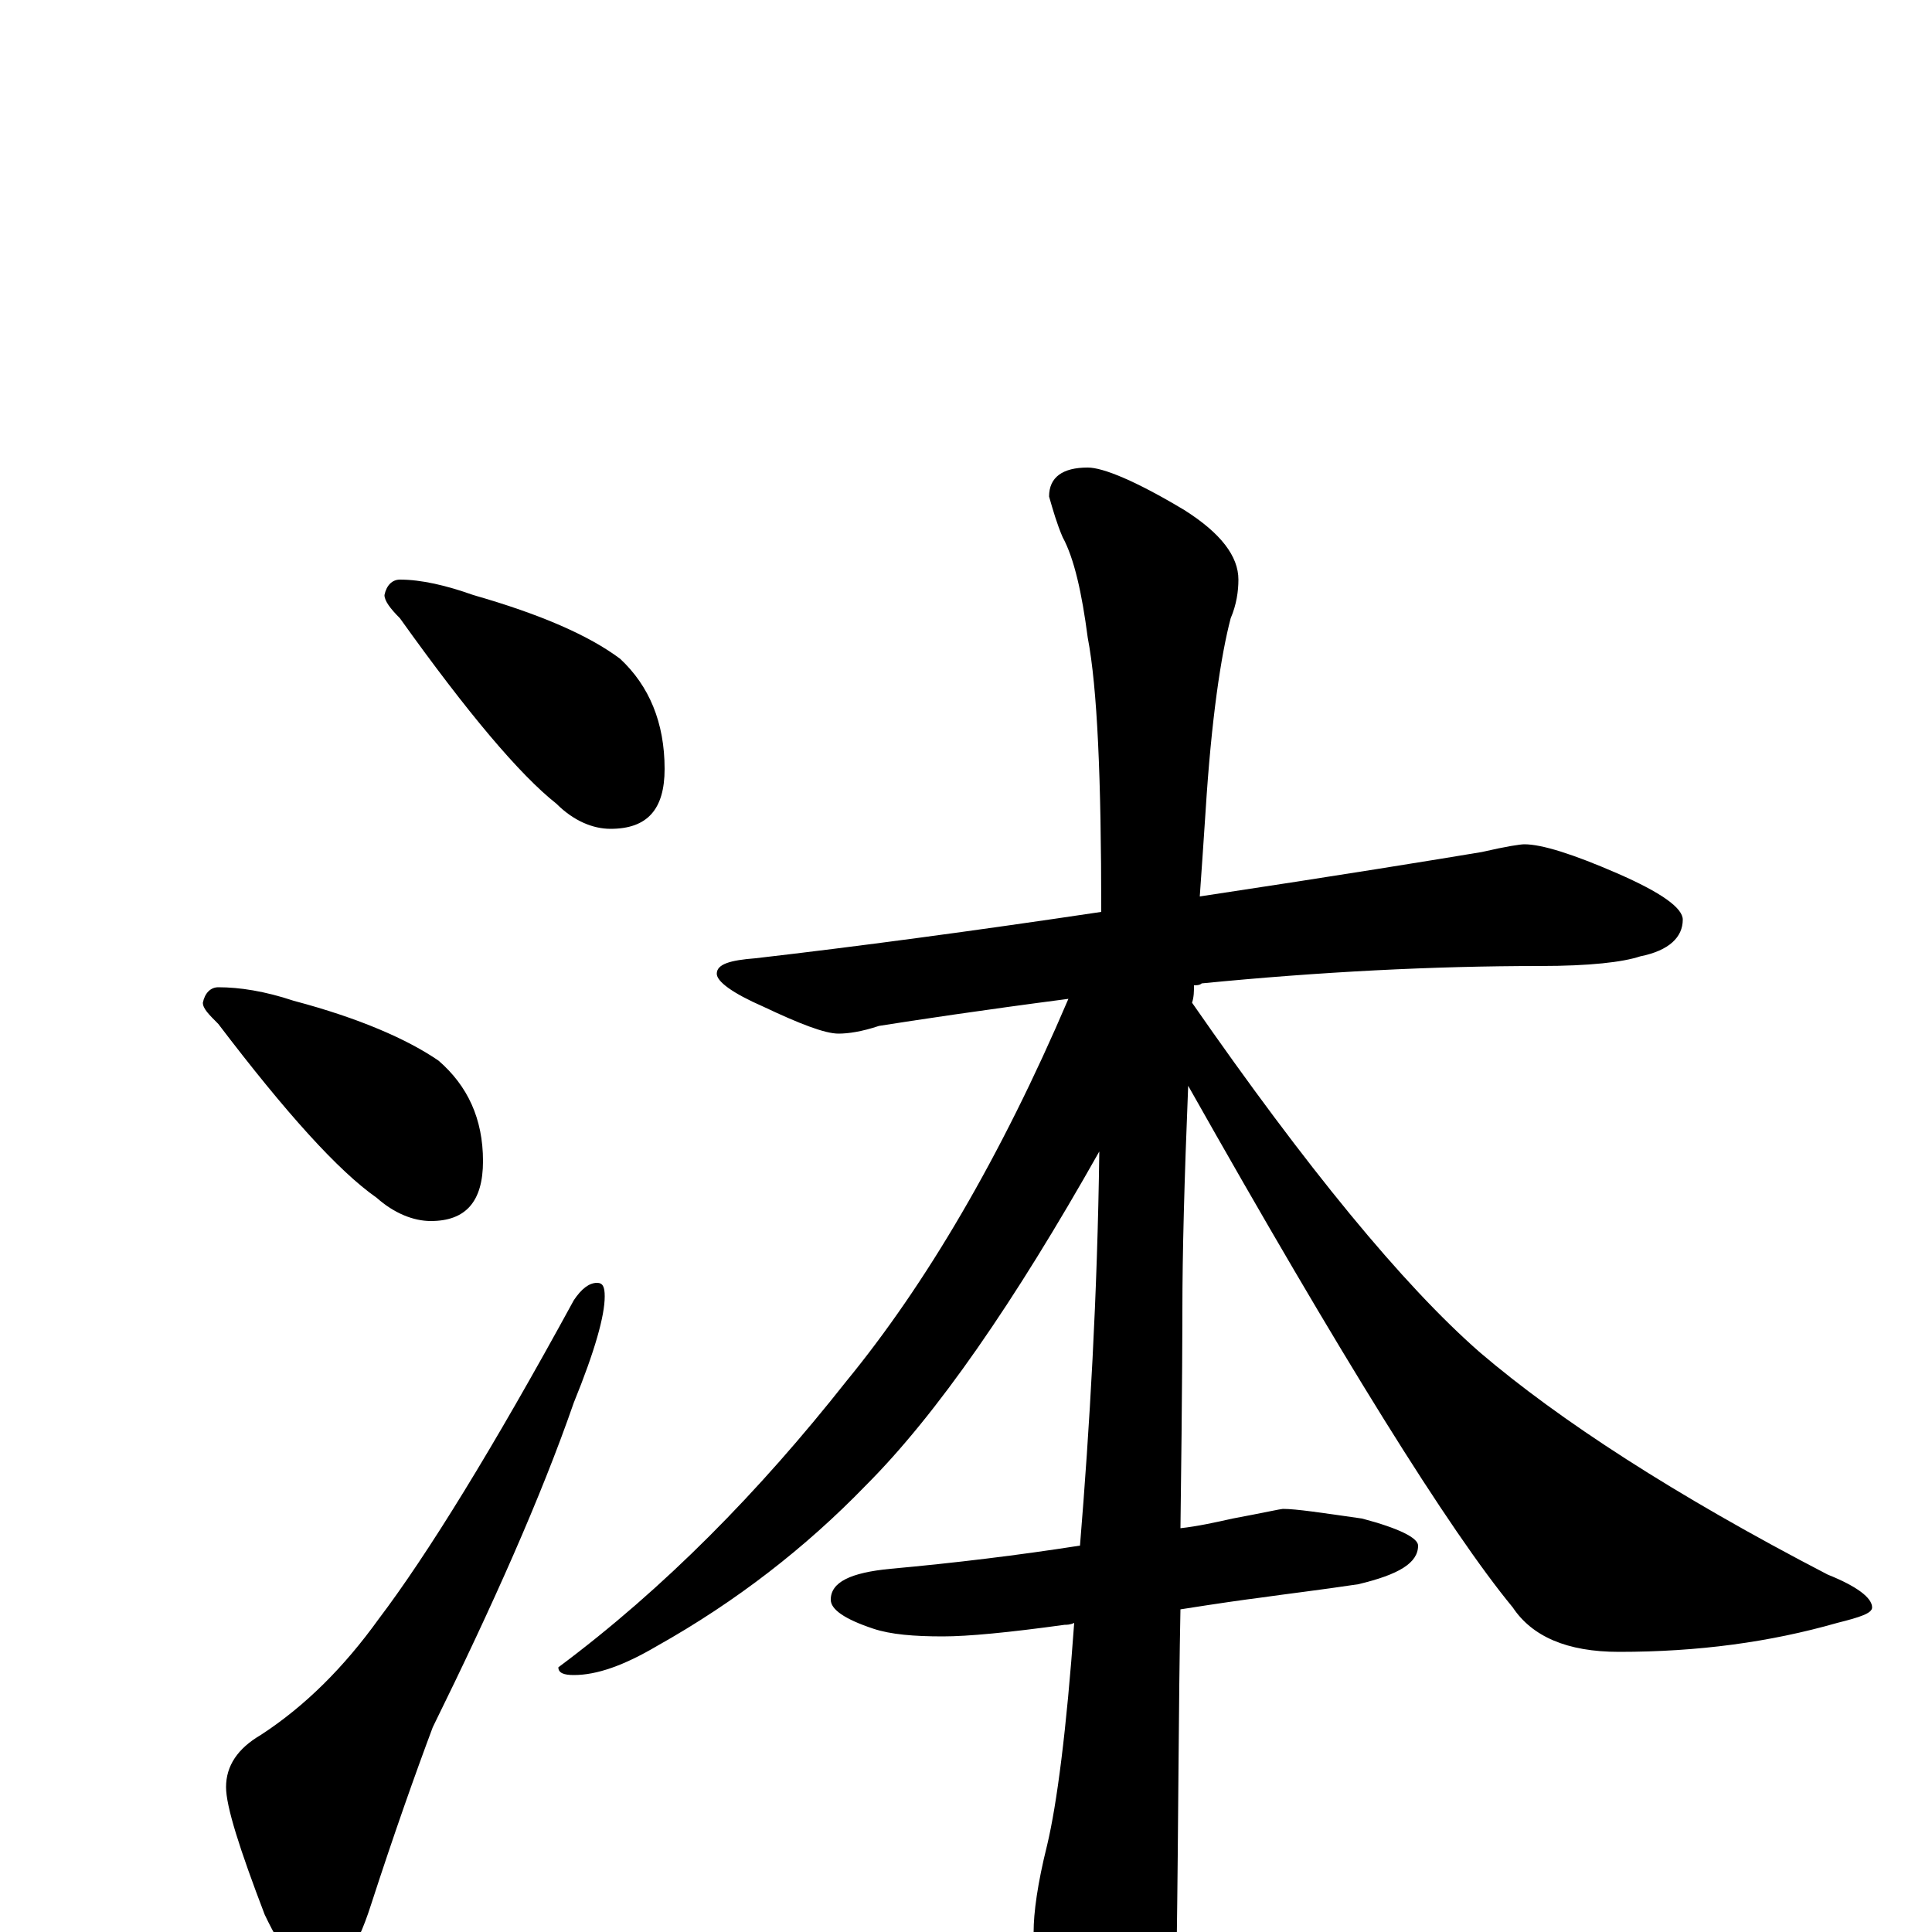 <?xml version="1.0" encoding="utf-8" ?>
<!DOCTYPE svg PUBLIC "-//W3C//DTD SVG 1.1//EN" "http://www.w3.org/Graphics/SVG/1.1/DTD/svg11.dtd">
<svg version="1.1" id="Layer_1" xmlns="http://www.w3.org/2000/svg" xmlns:xlink="http://www.w3.org/1999/xlink" x="0px" y="145px" width="1000px" height="1000px" viewBox="0 0 1000 1000" enable-background="new 0 0 1000 1000" xml:space="preserve">
<g id="Layer_1">
<path id="glyph" transform="matrix(1 0 0 -1 0 1000)" d="M207,700C218,700 231,697 245,692C280,682 305,671 321,659C336,645 344,626 344,602C344,581 335,571 316,571C307,571 297,575 288,584C269,599 242,631 207,680C202,685 199,689 199,692C200,697 203,700 207,700M113,489C124,489 137,487 152,482C186,473 211,462 227,451C242,438 250,421 250,399C250,378 241,368 223,368C214,368 204,372 195,380C175,394 148,424 113,470C108,475 105,478 105,481C106,486 109,489 113,489M309,336C312,336 313,334 313,329C313,319 308,301 297,274C280,225 255,169 224,106C215,82 204,51 192,14C184,-11 175,-23 164,-23C156,-23 147,-12 137,9C124,43 117,65 117,75C117,86 123,95 135,102C158,117 178,137 196,162C221,195 255,250 297,327C301,333 305,336 309,336M789,563C798,563 814,558 837,548C860,538 871,530 871,524C871,515 864,508 849,505C840,502 823,500 797,500C742,500 683,497 622,491C621,490 619,490 618,490C618,487 618,484 617,481C676,396 726,335 766,300C807,265 867,226 946,185C961,179 969,173 969,168C969,165 963,163 951,160C916,150 879,145 838,145C811,145 793,153 783,168C750,208 694,298 615,438C613,389 612,351 612,322C612,321 612,283 611,209C620,210 629,212 638,214C654,217 663,219 664,219C671,219 684,217 705,214C724,209 734,204 734,200C734,191 724,185 703,180C683,177 666,175 652,173C644,172 630,170 611,167C610,118 610,59 609,-11C609,-28 604,-47 595,-66C588,-81 581,-89 574,-89C570,-89 563,-81 554,-64C541,-35 535,-14 535,0C535,10 537,25 542,45C547,66 552,104 556,160C554,159 552,159 551,159C522,155 501,153 488,153C473,153 461,154 452,157C437,162 430,167 430,172C430,181 440,186 461,188C494,191 527,195 559,200C564,261 568,329 569,404C525,326 485,268 448,231C417,199 381,171 340,148C323,138 309,133 297,133C292,133 289,134 289,137C344,178 393,228 438,285C479,335 518,401 553,483C507,477 474,472 455,469C446,466 439,465 434,465C427,465 414,470 395,479C379,486 371,492 371,496C371,501 378,503 391,504C443,510 503,518 570,528C570,597 568,644 563,670C560,693 556,711 550,722C547,729 545,736 543,743C543,753 550,758 563,758C571,758 588,751 613,736C632,724 641,712 641,700C641,694 640,687 637,680C632,661 627,628 624,580C623,565 622,550 621,536C694,547 743,555 767,559C780,562 787,563 789,563z"/>
</g>
</svg>
